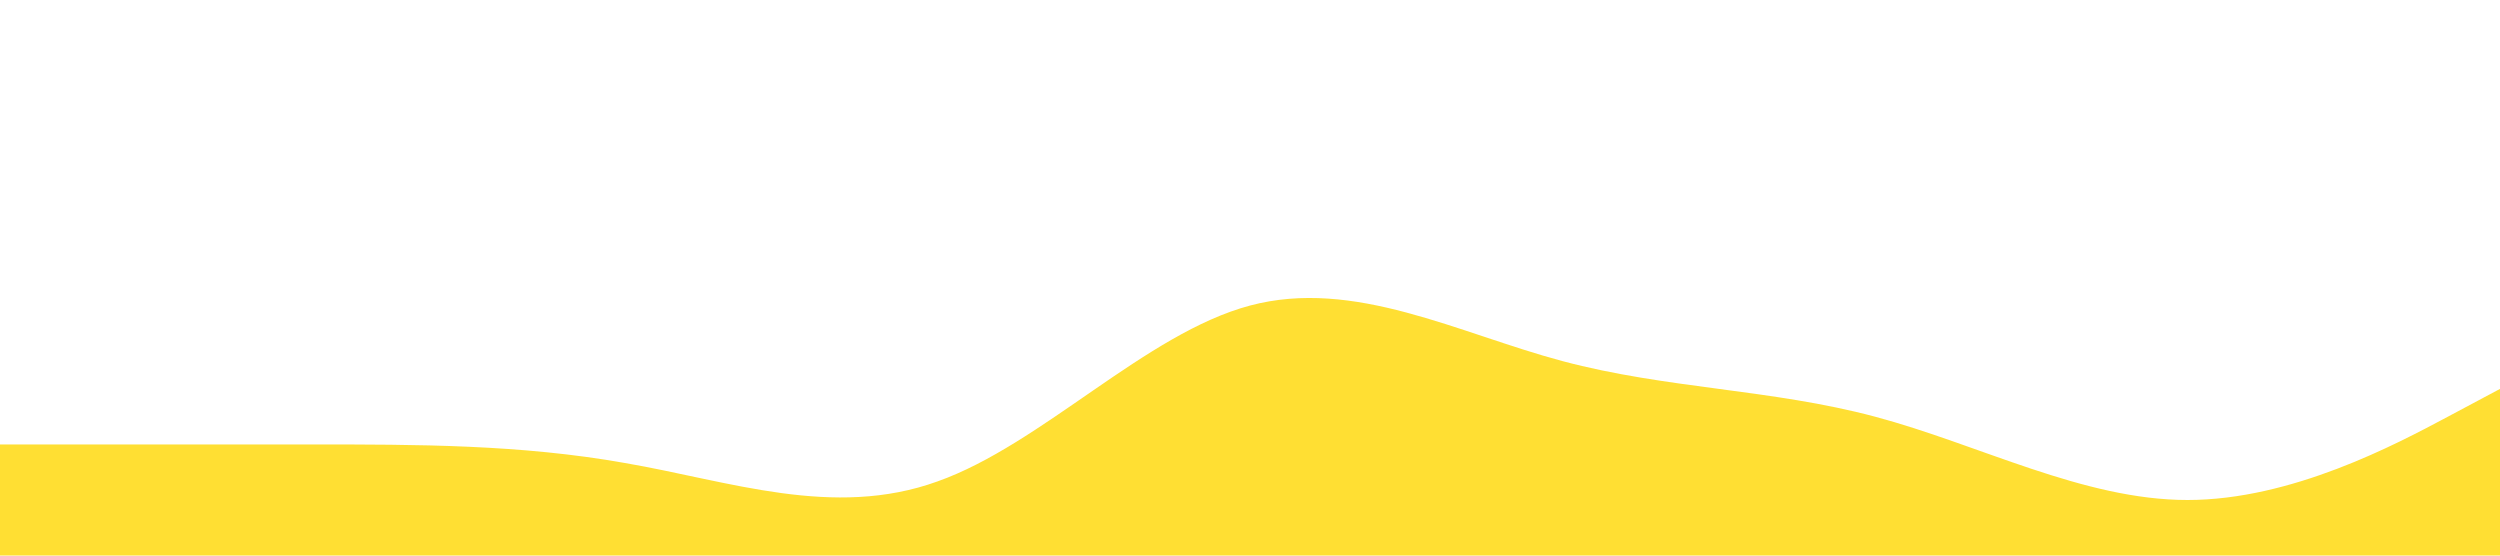 <?xml version="1.0" standalone="no"?><svg xmlns="http://www.w3.org/2000/svg" viewBox="0 0 1440 320"><path fill="#ffd700" fill-opacity="0.8" d="M0,256L30,256C60,256,120,256,180,256C240,256,300,256,360,266.7C420,277,480,299,540,277.3C600,256,660,192,720,176C780,160,840,192,900,208C960,224,1020,224,1080,240C1140,256,1200,288,1260,288C1320,288,1380,256,1410,240L1440,224L1440,320L1410,320C1380,320,1320,320,1260,320C1200,320,1140,320,1080,320C1020,320,960,320,900,320C840,320,780,320,720,320C660,320,600,320,540,320C480,320,420,320,360,320C300,320,240,320,180,320C120,320,60,320,30,320L0,320Z"></path></svg>